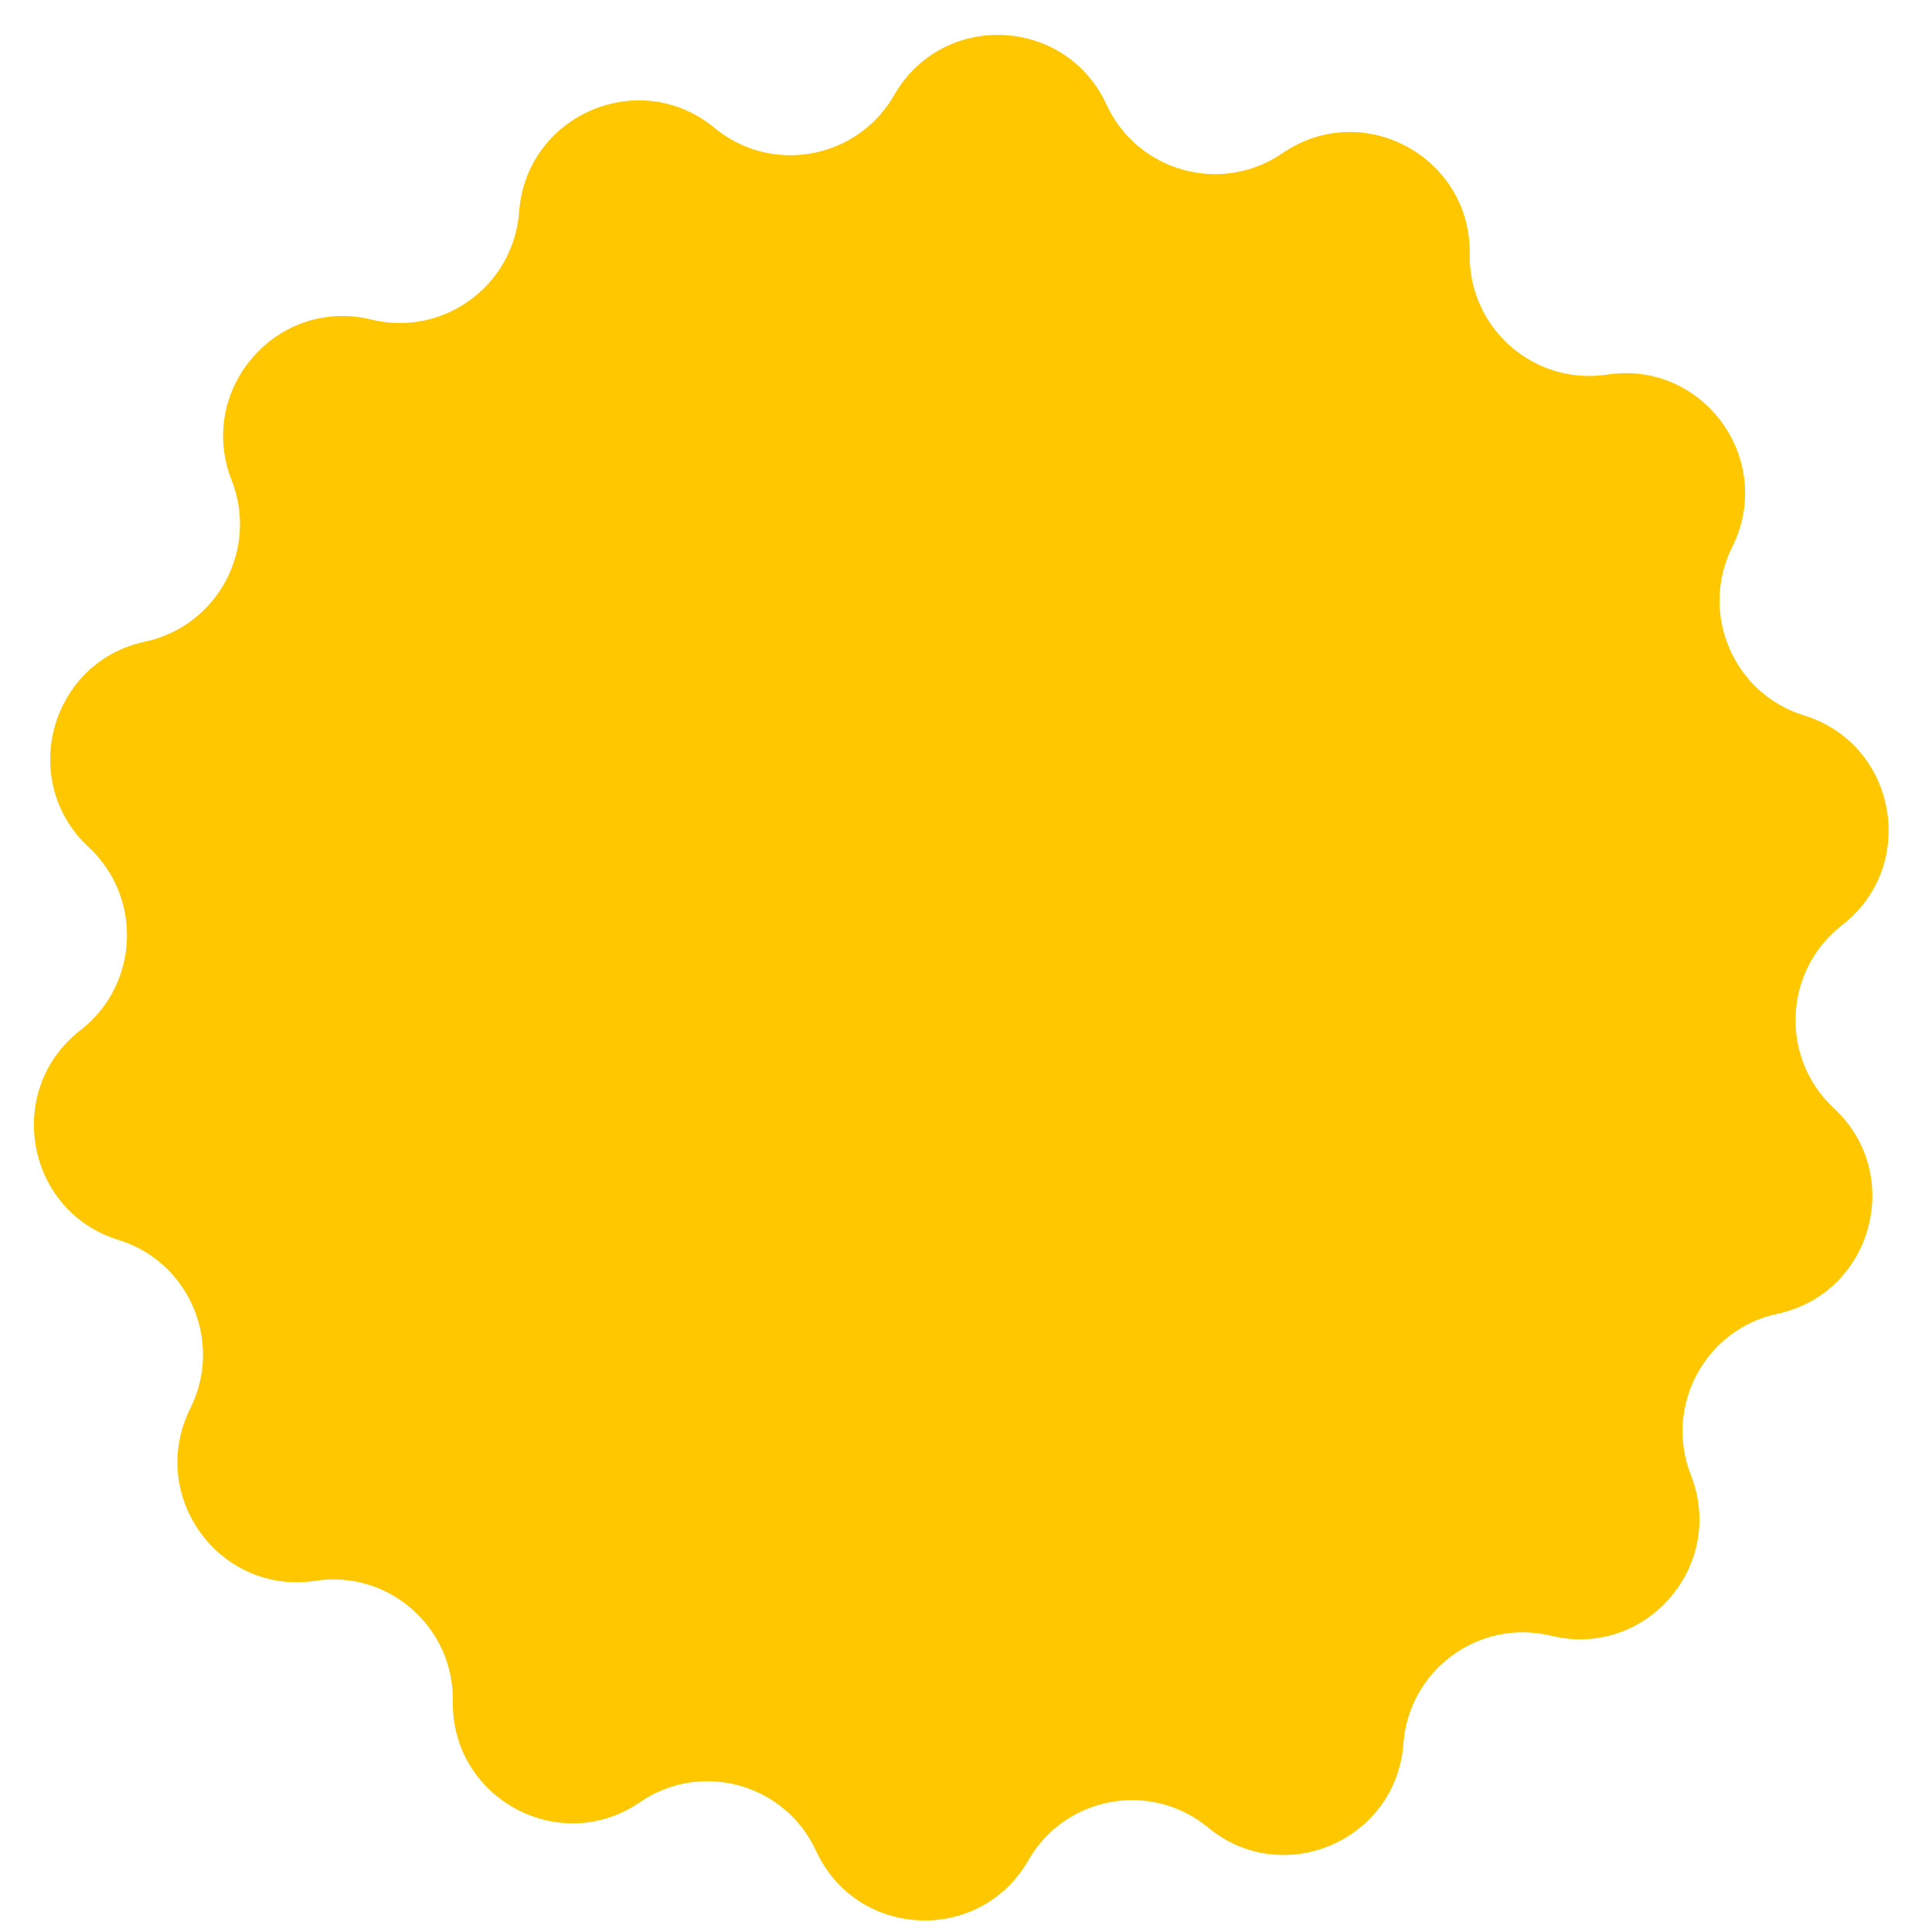 <svg width="42" height="42" viewBox="0 0 42 42" fill="none" xmlns="http://www.w3.org/2000/svg">
<path d="M24.053 2.272C23.168 0.352 20.492 0.232 19.439 2.066C18.637 3.465 16.774 3.805 15.532 2.78C13.904 1.436 11.441 2.493 11.285 4.604C11.166 6.213 9.635 7.33 8.073 6.947C6.024 6.445 4.262 8.47 5.035 10.438C5.624 11.94 4.728 13.613 3.154 13.948C1.091 14.387 0.379 16.978 1.927 18.416C3.107 19.512 3.022 21.409 1.749 22.395C0.08 23.69 0.559 26.334 2.576 26.955C4.113 27.429 4.857 29.174 4.137 30.617C3.192 32.51 4.768 34.683 6.853 34.365C8.443 34.122 9.869 35.371 9.844 36.984C9.812 39.1 12.171 40.372 13.912 39.178C15.24 38.267 17.065 38.771 17.74 40.236C18.626 42.156 21.302 42.275 22.355 40.441C23.157 39.042 25.02 38.703 26.262 39.728C27.89 41.072 30.353 40.014 30.509 37.904C30.627 36.295 32.158 35.178 33.721 35.56C35.77 36.062 37.532 34.038 36.759 32.069C36.17 30.568 37.066 28.895 38.639 28.56C40.703 28.12 41.415 25.529 39.867 24.092C38.687 22.996 38.771 21.099 40.044 20.112C41.714 18.818 41.235 16.174 39.218 15.553C37.681 15.079 36.937 13.333 37.657 11.89C38.601 9.998 37.026 7.825 34.941 8.143C33.35 8.385 31.925 7.137 31.95 5.523C31.982 3.407 29.623 2.135 27.881 3.329C26.553 4.24 24.729 3.736 24.053 2.272Z" fill="#FFC700"/>
</svg>
